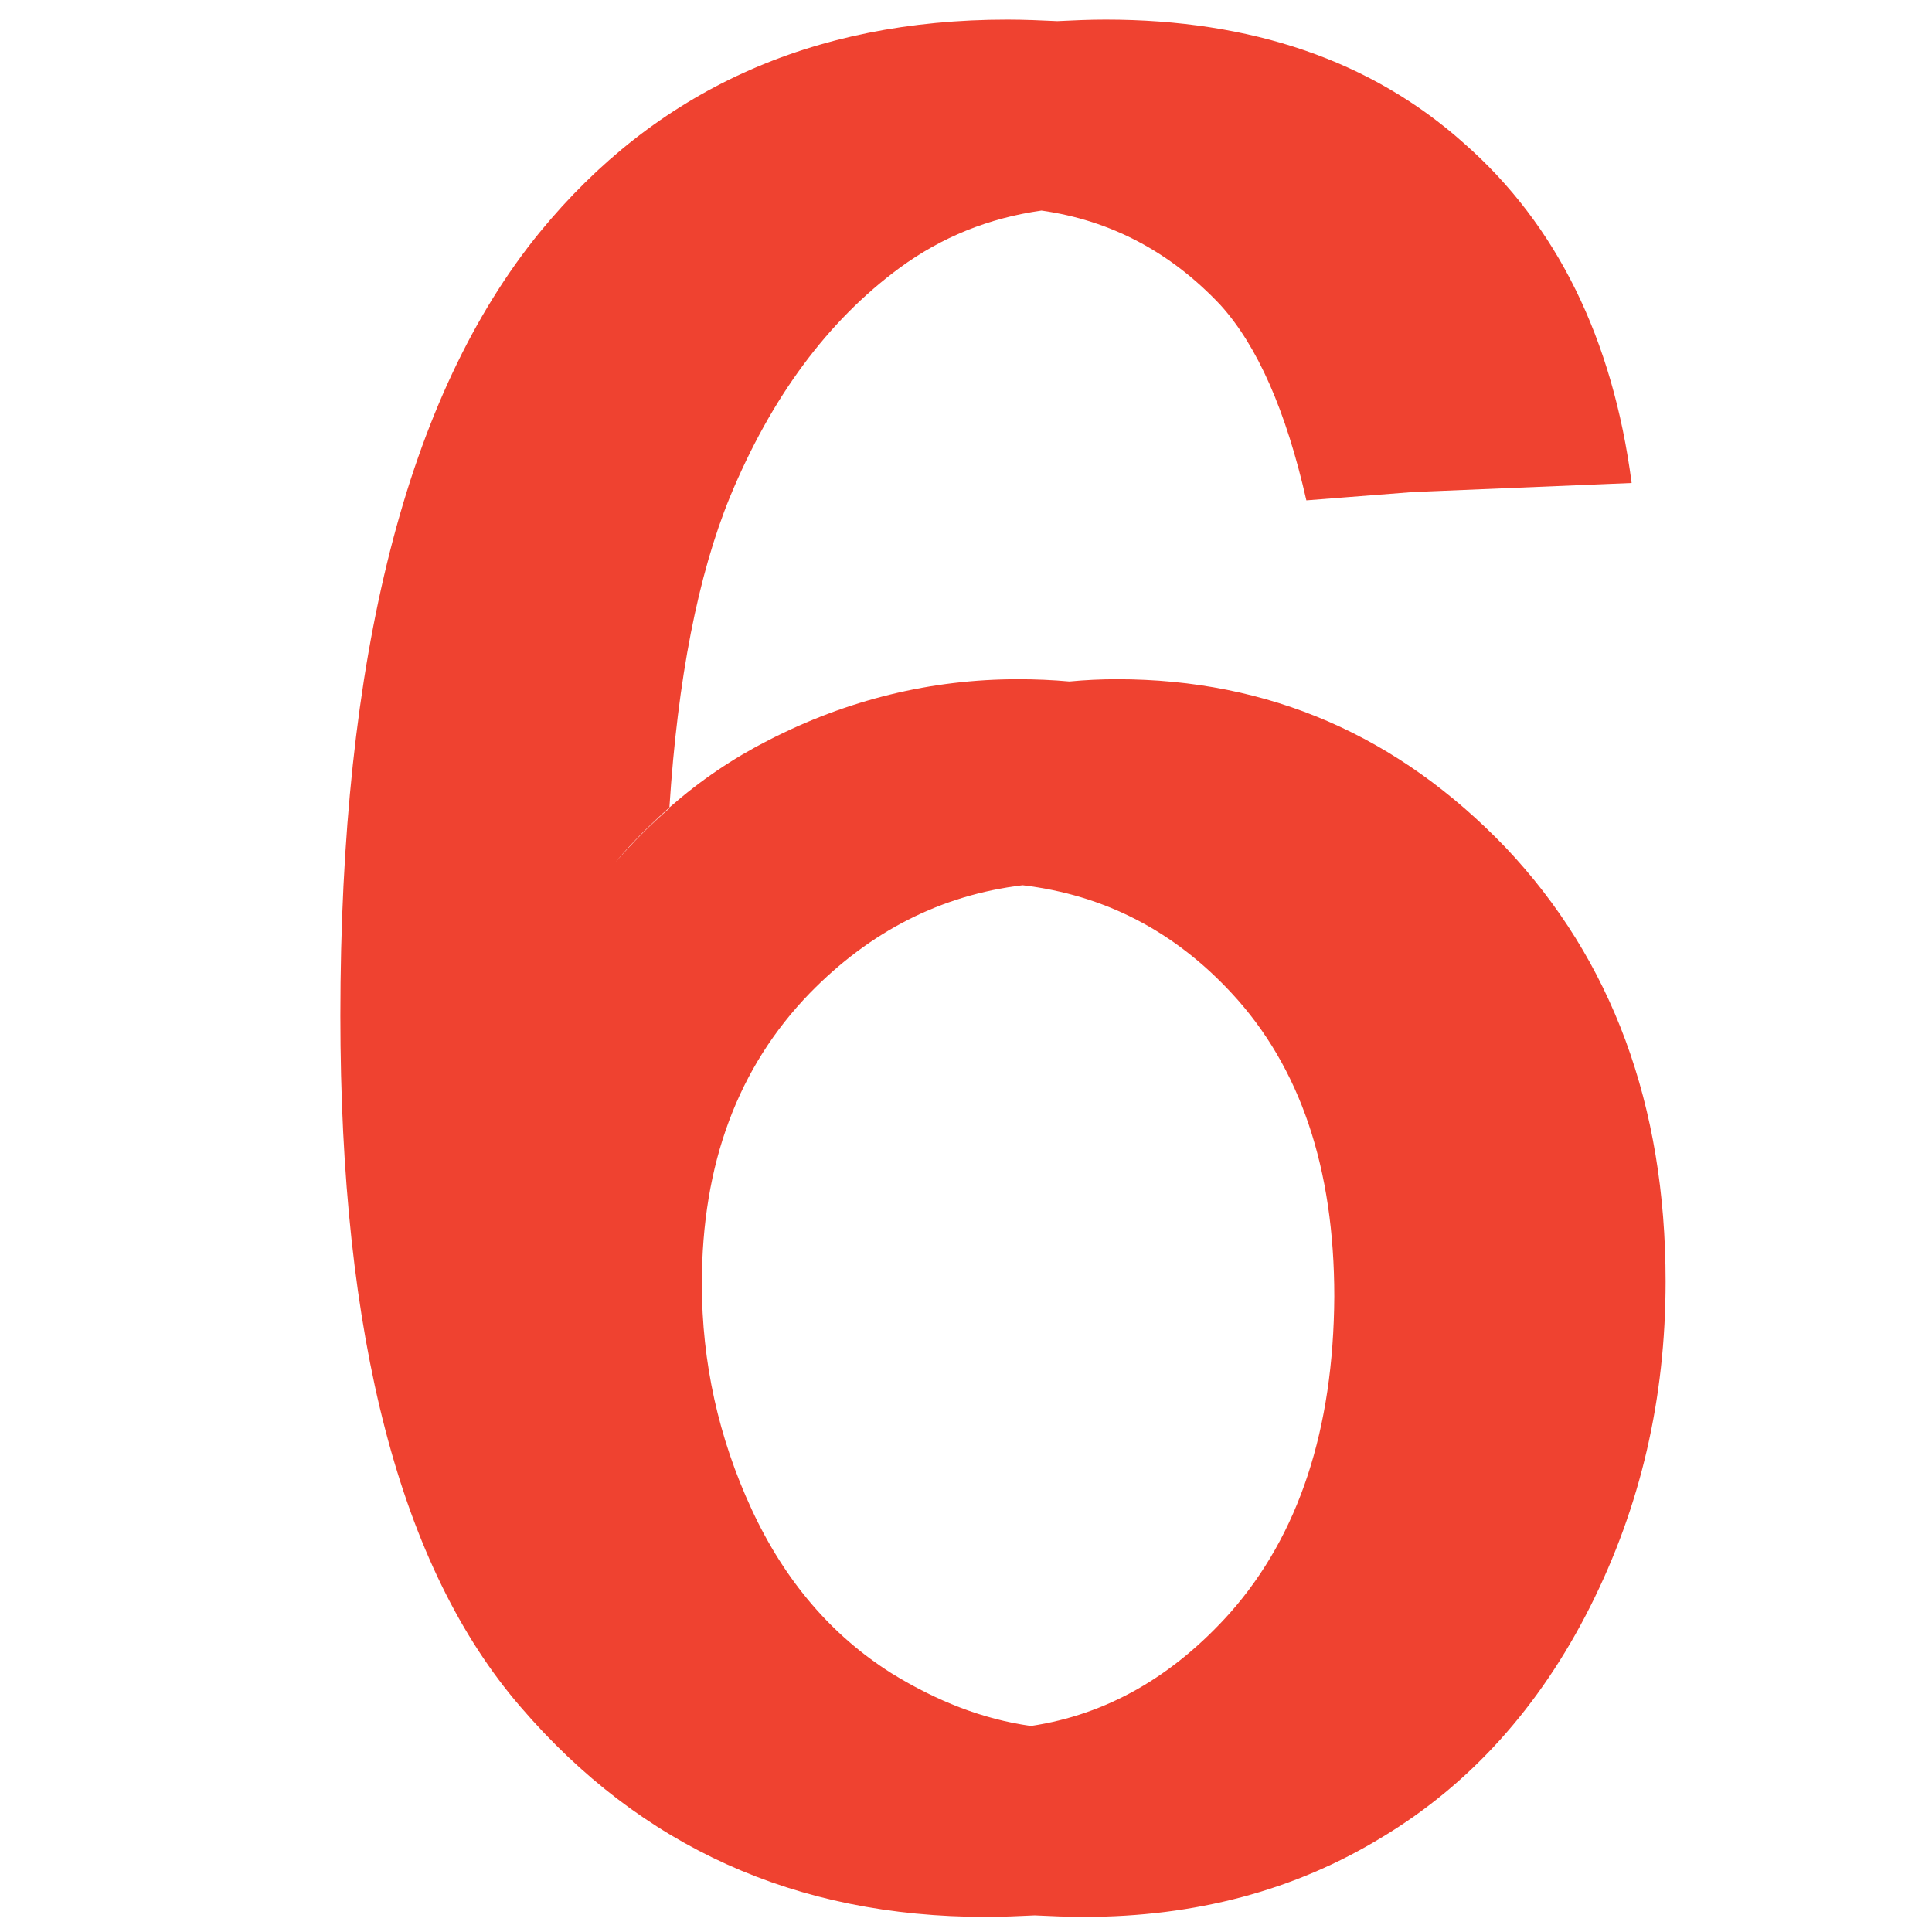 <?xml version="1.0" encoding="utf-8"?>
<!-- Generator: Adobe Illustrator 22.1.0, SVG Export Plug-In . SVG Version: 6.00 Build 0)  -->
<svg version="1.1" id="Layer_1" xmlns="http://www.w3.org/2000/svg" xmlns:xlink="http://www.w3.org/1999/xlink" x="0px" y="0px"
	 viewBox="0 0 256 256" style="enable-background:new 0 0 256 256;" xml:space="preserve">
<g>
	<path style="fill:#EF4230;" d="M146,252.6c-2.9,0.6-5.9,0.9-8.9,1.2C140.1,253.5,143.1,253.2,146,252.6z"/>
	<path style="fill:#EF4230;" d="M199.5,112.3c-14.2-14.8-31.3-22.3-51.5-22.3c-2.1,0-4.2,0.1-6.3,0.3h0c-2.2-0.2-4.5-0.3-6.8-0.3
		c-11.5,0-22.6,2.7-33.1,8.1c-4.7,2.4-9,5.3-13.1,8.9v0.1c-2.5,2.2-4.9,4.6-7.2,7.2c2.2-2.6,4.7-5.1,7.2-7.3
		c1.1-17.1,3.8-30.8,8-41.1c5.5-13.3,13-23.4,22.5-30.4c5.6-4.1,11.8-6.6,18.8-7.6c9.2,1.3,17.1,5.5,23.7,12.5
		c4.9,5.4,8.7,14,11.4,25.9l14.1-1.1l29-1.2c-2.5-19.1-9.9-34.2-22.2-45C181.7,8,165.8,2.6,146.5,2.6c-2.2,0-4.3,0.1-6.4,0.2
		c0,0,0,0,0,0c-2.2-0.1-4.4-0.2-6.6-0.2c-26,0-46.6,9.4-62,28.2C53.9,52.4,45.1,87,45.1,134.6c0,42.6,7.9,73.1,23.9,91.6
		c15.9,18.5,36.4,27.8,61.6,27.8c2.2,0,4.4-0.1,6.5-0.2c0,0,0,0,0,0c3-0.2,6-0.6,8.9-1.2c-2.9,0.6-5.9,0.9-8.9,1.2
		c2.2,0.1,4.3,0.2,6.5,0.2c14.8,0,28-3.5,39.6-10.6c11.6-7,20.8-17.2,27.5-30.5c6.7-13.3,10-27.6,10-43.1
		C220.7,146.4,213.6,127.2,199.5,112.3z M163,213.7c-7.6,8.5-16.4,13.5-26.4,15c-6.4-0.9-12.5-3.3-18.5-7
		c-7.9-5-14.1-12.2-18.5-21.7c-4.4-9.5-6.6-19.5-6.6-29.9c0-15.9,4.8-28.7,14.3-38.5c8-8.2,17.4-13,28.2-14.3
		c-1.1-0.1-2.1-0.2-3.2-0.3c1.1,0.1,2.2,0.2,3.2,0.3c10.9,1.3,20.1,6.1,27.7,14.3c9.1,9.8,13.6,23.2,13.6,40.2
		C176.7,189.4,172.1,203.4,163,213.7z"/>
	<path style="fill:#EF4230;" d="M88.8,107L88.8,107c-2.5,2.2-4.9,4.7-7.2,7.3C83.8,111.7,86.2,109.2,88.8,107z"/>
</g>
</svg>
